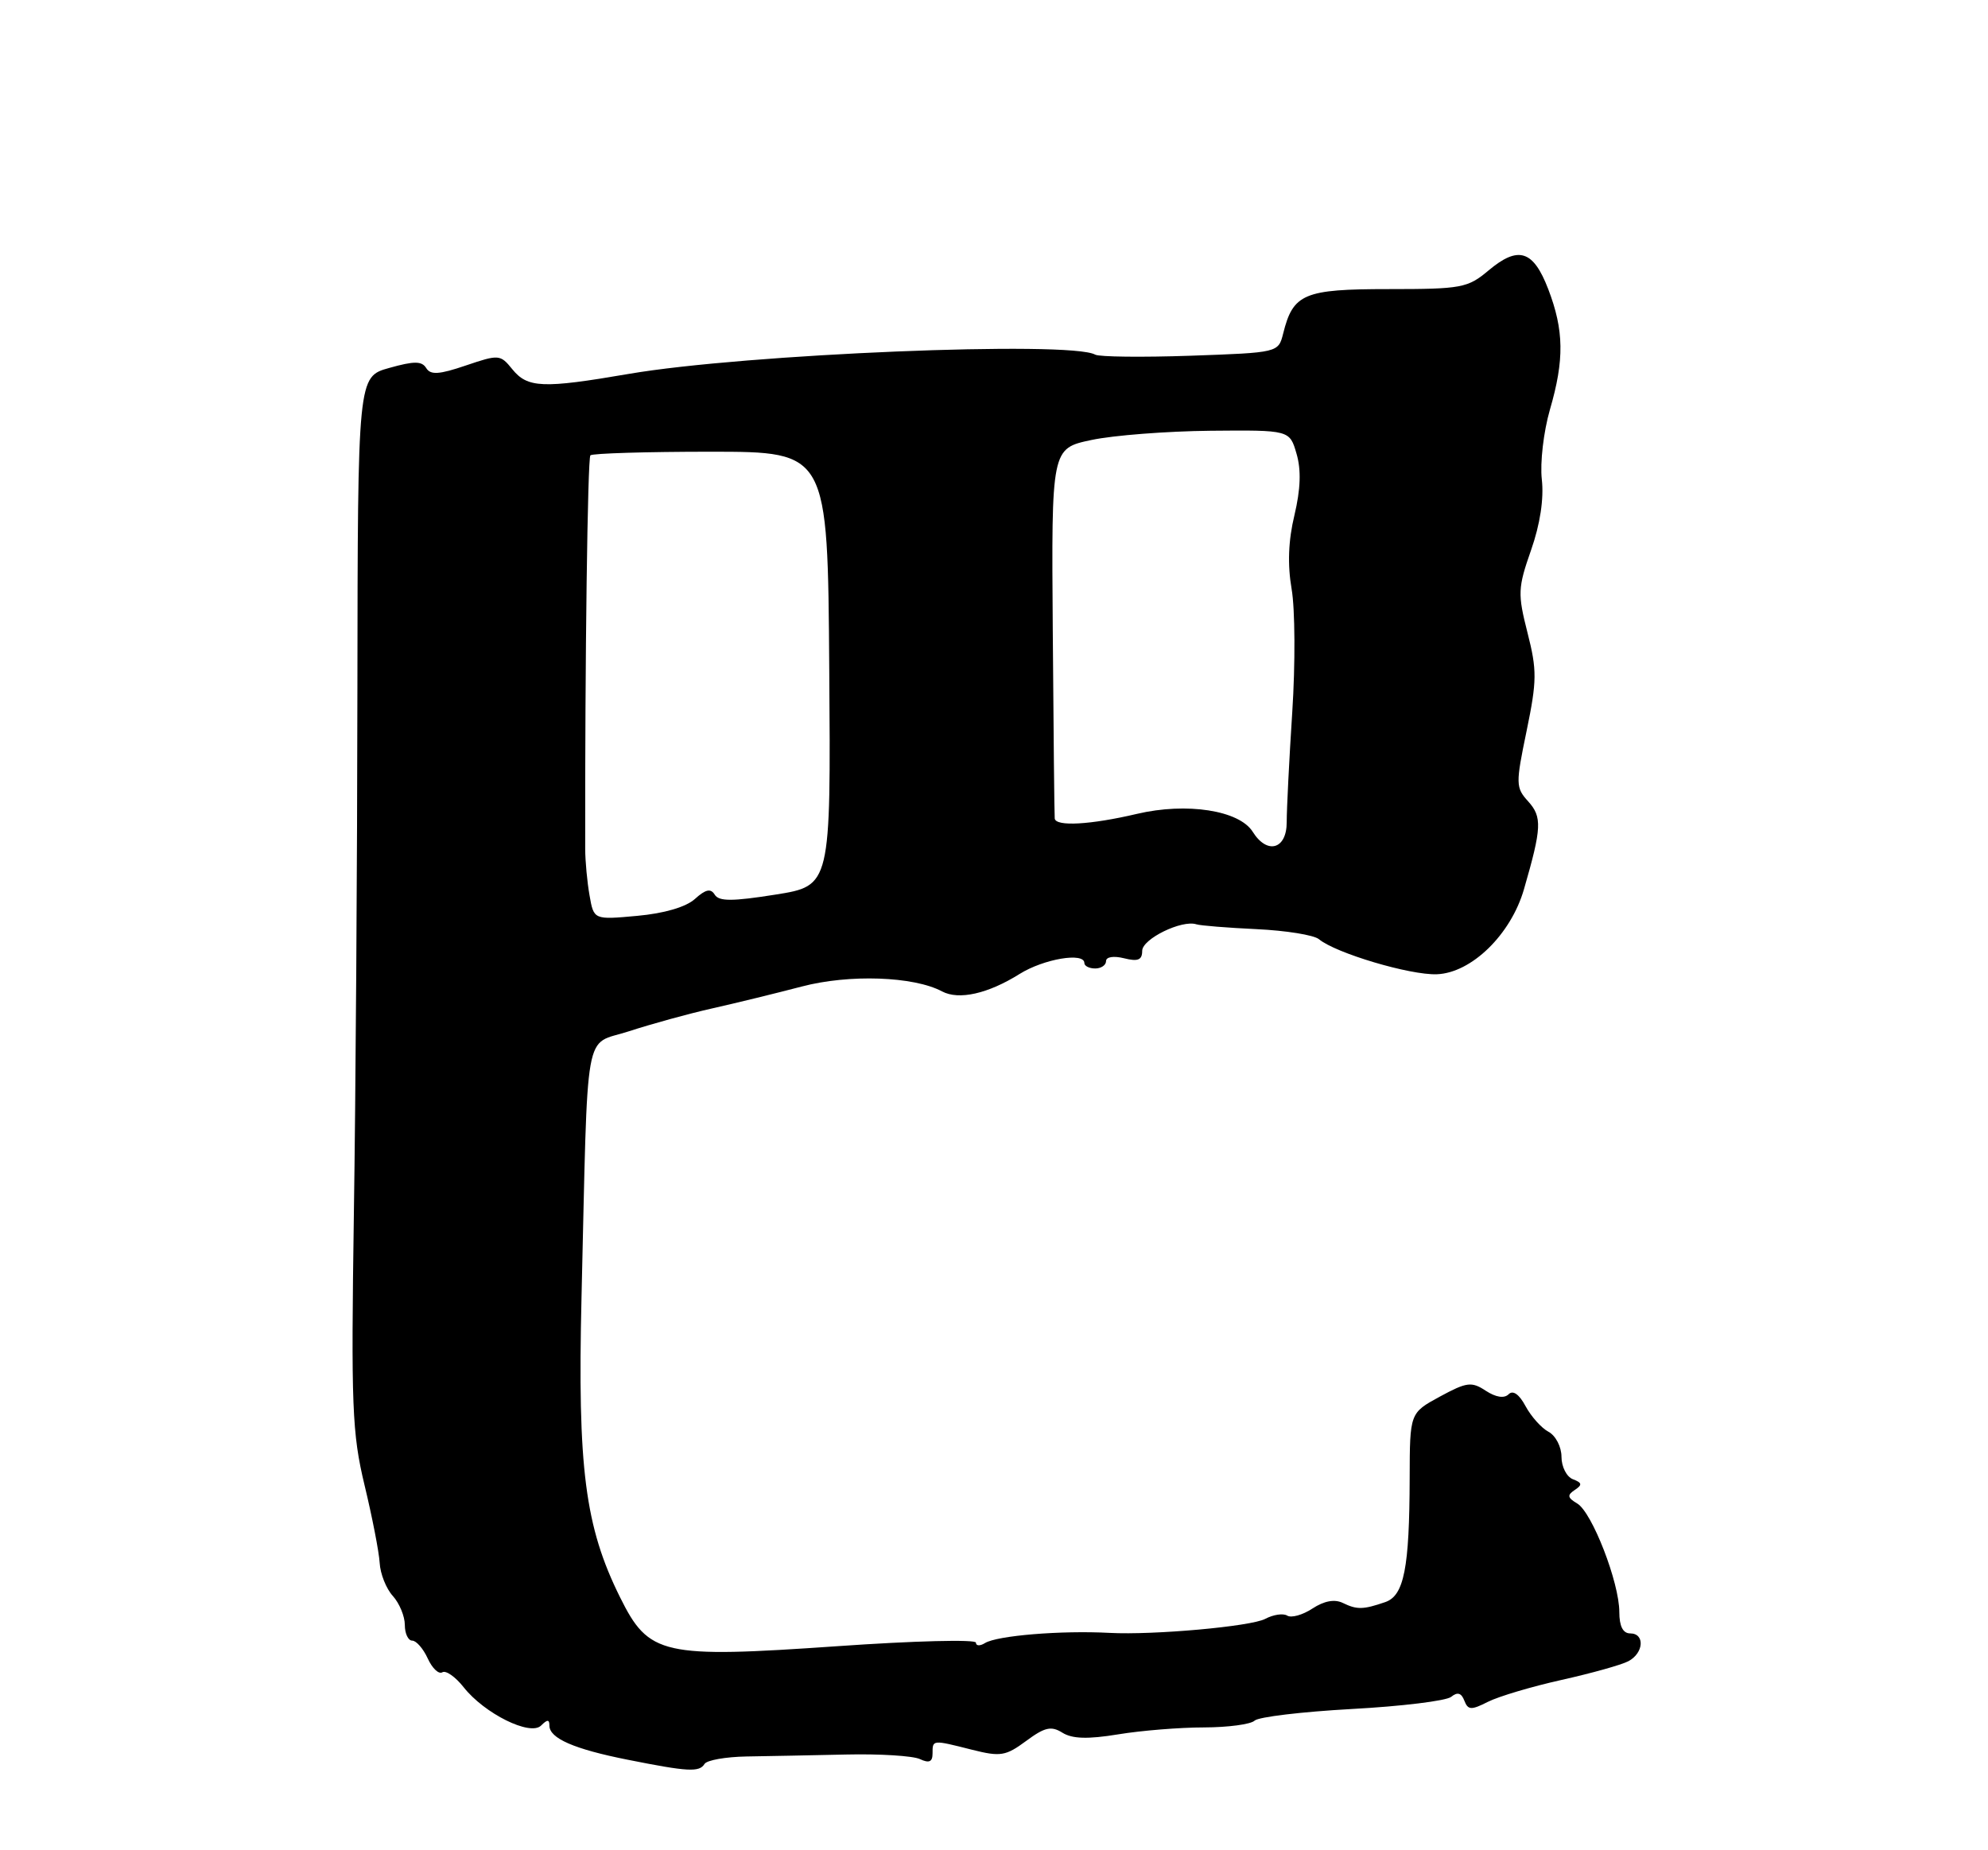 <?xml version="1.0" encoding="UTF-8" standalone="no"?>
<!DOCTYPE svg PUBLIC "-//W3C//DTD SVG 1.1//EN" "http://www.w3.org/Graphics/SVG/1.1/DTD/svg11.dtd" >
<svg xmlns="http://www.w3.org/2000/svg" xmlns:xlink="http://www.w3.org/1999/xlink" version="1.1" viewBox="0 0 275 256">
 <g >
 <path fill="currentColor"
d=" M 97.46 244.06 C 97.78 243.54 100.40 243.08 103.27 243.03 C 106.15 242.99 112.33 242.86 117.00 242.76 C 121.67 242.65 126.29 242.94 127.25 243.39 C 128.53 243.99 129.00 243.78 129.00 242.61 C 129.00 240.70 128.94 240.70 134.47 242.10 C 138.40 243.09 139.12 242.97 141.95 240.88 C 144.52 238.98 145.41 238.77 146.96 239.74 C 148.32 240.59 150.46 240.66 154.67 239.97 C 157.88 239.44 163.22 239.01 166.55 239.01 C 169.88 239.00 173.03 238.58 173.55 238.07 C 174.07 237.56 180.12 236.84 187.00 236.46 C 193.88 236.09 200.06 235.33 200.74 234.78 C 201.61 234.07 202.15 234.23 202.56 235.30 C 203.07 236.62 203.51 236.64 205.82 235.47 C 207.30 234.72 211.88 233.36 216.00 232.44 C 220.12 231.52 224.29 230.36 225.25 229.85 C 227.39 228.72 227.57 226.00 225.50 226.00 C 224.50 226.00 224.00 225.00 224.00 223.04 C 224.00 218.96 220.23 209.24 218.18 208.03 C 216.83 207.23 216.76 206.87 217.83 206.16 C 218.91 205.45 218.86 205.16 217.58 204.67 C 216.71 204.34 216.00 202.94 216.00 201.57 C 216.00 200.19 215.20 198.64 214.21 198.11 C 213.23 197.59 211.80 195.99 211.03 194.56 C 210.15 192.91 209.29 192.31 208.69 192.91 C 208.08 193.52 206.93 193.34 205.53 192.43 C 203.56 191.13 202.90 191.22 199.17 193.24 C 195.02 195.50 195.02 195.50 195.00 204.50 C 194.97 216.98 194.22 220.78 191.62 221.67 C 188.57 222.72 187.71 222.74 185.76 221.79 C 184.62 221.23 183.17 221.50 181.55 222.56 C 180.20 223.45 178.63 223.89 178.06 223.54 C 177.50 223.19 176.13 223.40 175.02 223.99 C 173.05 225.04 159.60 226.25 153.50 225.93 C 146.81 225.57 137.92 226.30 136.25 227.34 C 135.56 227.77 135.00 227.74 135.00 227.28 C 135.00 226.81 126.38 227.03 115.85 227.77 C 91.58 229.45 89.76 229.04 85.77 221.00 C 80.92 211.23 79.88 203.12 80.44 179.54 C 81.36 140.88 80.67 144.77 87.00 142.69 C 90.03 141.70 95.20 140.27 98.50 139.53 C 101.80 138.79 107.38 137.42 110.90 136.50 C 117.46 134.77 126.39 135.08 130.31 137.17 C 132.63 138.41 136.67 137.50 141.04 134.76 C 144.39 132.67 150.00 131.72 150.00 133.25 C 150.00 133.66 150.68 134.00 151.50 134.00 C 152.32 134.00 153.00 133.54 153.00 132.98 C 153.00 132.39 154.06 132.23 155.50 132.59 C 157.41 133.07 158.00 132.83 158.00 131.56 C 158.00 129.91 163.49 127.23 165.50 127.89 C 166.05 128.07 169.80 128.37 173.84 128.56 C 177.87 128.75 181.75 129.37 182.45 129.95 C 184.77 131.88 195.06 134.94 198.76 134.80 C 203.55 134.62 209.00 129.30 210.81 123.04 C 213.27 114.54 213.34 113.04 211.40 110.89 C 209.66 108.97 209.65 108.49 211.18 101.11 C 212.61 94.17 212.62 92.73 211.30 87.55 C 209.93 82.15 209.96 81.35 211.79 76.12 C 213.05 72.53 213.58 69.00 213.28 66.34 C 213.02 64.02 213.52 59.74 214.40 56.68 C 216.41 49.78 216.35 45.70 214.17 40.01 C 212.10 34.61 210.03 33.96 205.91 37.42 C 203.03 39.84 202.19 40.00 192.08 40.00 C 180.36 40.00 178.87 40.63 177.50 46.15 C 176.83 48.79 176.83 48.79 164.67 49.22 C 157.98 49.45 152.05 49.38 151.50 49.07 C 148.06 47.12 103.02 48.98 87.00 51.73 C 75.07 53.78 72.98 53.69 70.86 51.08 C 69.21 49.04 69.01 49.02 64.44 50.57 C 60.74 51.83 59.56 51.90 58.96 50.93 C 58.35 49.94 57.29 49.94 53.84 50.91 C 49.49 52.12 49.49 52.12 49.44 95.31 C 49.42 119.07 49.20 151.78 48.95 168.00 C 48.56 194.60 48.70 198.29 50.43 205.50 C 51.49 209.90 52.43 214.73 52.52 216.24 C 52.60 217.75 53.42 219.81 54.34 220.82 C 55.25 221.83 56.00 223.63 56.00 224.83 C 56.00 226.02 56.46 227.00 57.02 227.00 C 57.58 227.00 58.55 228.11 59.17 229.47 C 59.79 230.83 60.69 231.69 61.19 231.38 C 61.68 231.08 63.00 232.01 64.13 233.44 C 67.02 237.11 73.36 240.24 74.85 238.75 C 75.72 237.88 76.00 237.89 76.00 238.76 C 76.00 240.52 79.42 242.01 86.83 243.48 C 95.20 245.15 96.74 245.23 97.46 244.06 Z  M 81.55 123.88 C 81.22 122.02 80.96 119.15 80.95 117.50 C 80.91 91.43 81.28 63.39 81.67 63.00 C 81.94 62.73 89.44 62.50 98.33 62.50 C 114.50 62.51 114.50 62.51 114.71 92.53 C 114.93 122.56 114.93 122.56 107.27 123.78 C 101.29 124.73 99.45 124.73 98.87 123.79 C 98.32 122.89 97.61 123.04 96.13 124.38 C 94.89 125.50 91.89 126.38 88.14 126.72 C 82.14 127.27 82.14 127.27 81.55 123.88 Z  M 173.29 115.09 C 171.43 112.12 164.16 110.99 157.27 112.61 C 150.85 114.12 146.05 114.39 145.90 113.25 C 145.85 112.84 145.73 101.15 145.63 87.27 C 145.44 62.05 145.44 62.05 150.97 60.88 C 154.01 60.23 161.43 59.66 167.45 59.60 C 178.40 59.50 178.40 59.50 179.35 62.78 C 180.01 65.03 179.91 67.69 179.06 71.28 C 178.21 74.80 178.09 78.12 178.67 81.50 C 179.15 84.25 179.19 91.90 178.76 98.50 C 178.33 105.10 177.99 111.96 177.99 113.75 C 178.00 117.52 175.29 118.29 173.29 115.09 Z "/>
</g>
</svg>